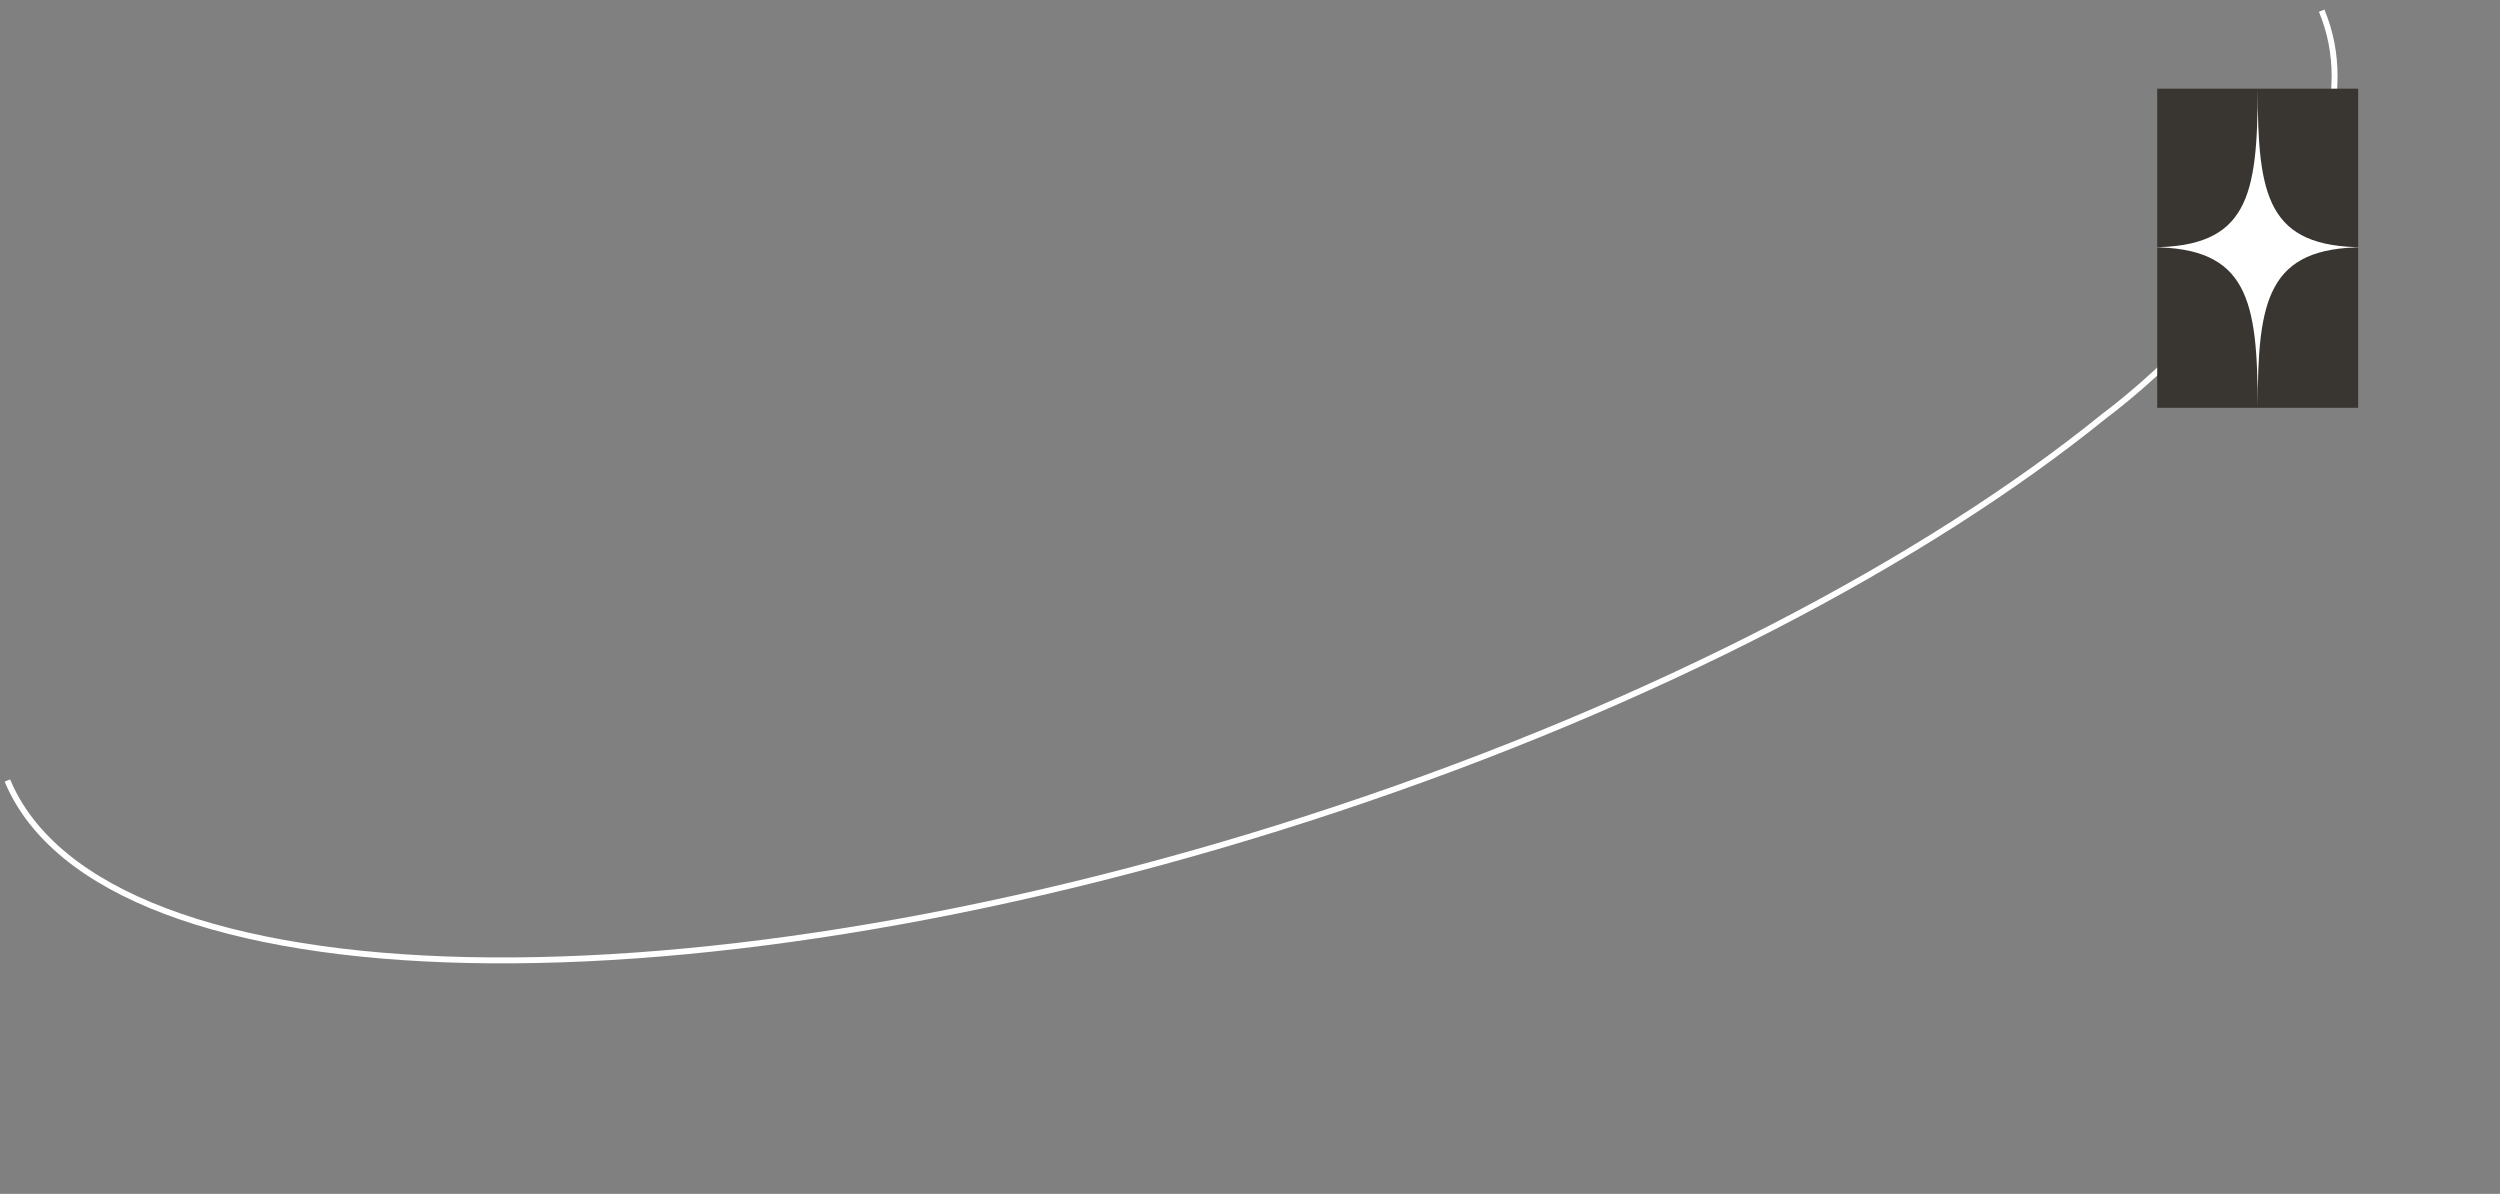 <svg width="423" height="202" viewBox="0 0 423 202" fill="none" xmlns="http://www.w3.org/2000/svg">
<rect x="0" y="0" width="423" height="202" fill="#808080" stroke="none"/>
<g id="front">
<path id="Ellipse 1" d="M392.827 1.807C395.805 8.944 395.684 16.828 392.827 25.165C385.489 44.898 365.228 63.551 356.015 70.412C325.863 94.827 280.22 118.905 226.212 136.871C118.081 172.841 17.362 170.689 1.25 132.064" stroke="white"/>
<g id="sparkle" clip-path="url(#clip0_150_35)">
<rect width="34" height="54" transform="translate(365 15)" fill="#393531"/>
<path id="Vector" d="M400 41.837C383.672 41.837 382 50.718 382 69C382 50.718 380.328 41.837 364 41.837C380.328 41.837 382 33.282 382 15C382 33.282 383.672 41.837 400 41.837Z" fill="white"/>
</g>
</g>
<defs>
<clipPath id="clip0_150_35">
<rect width="34" height="54" fill="white" transform="translate(365 15)"/>
</clipPath>
</defs>
</svg>
